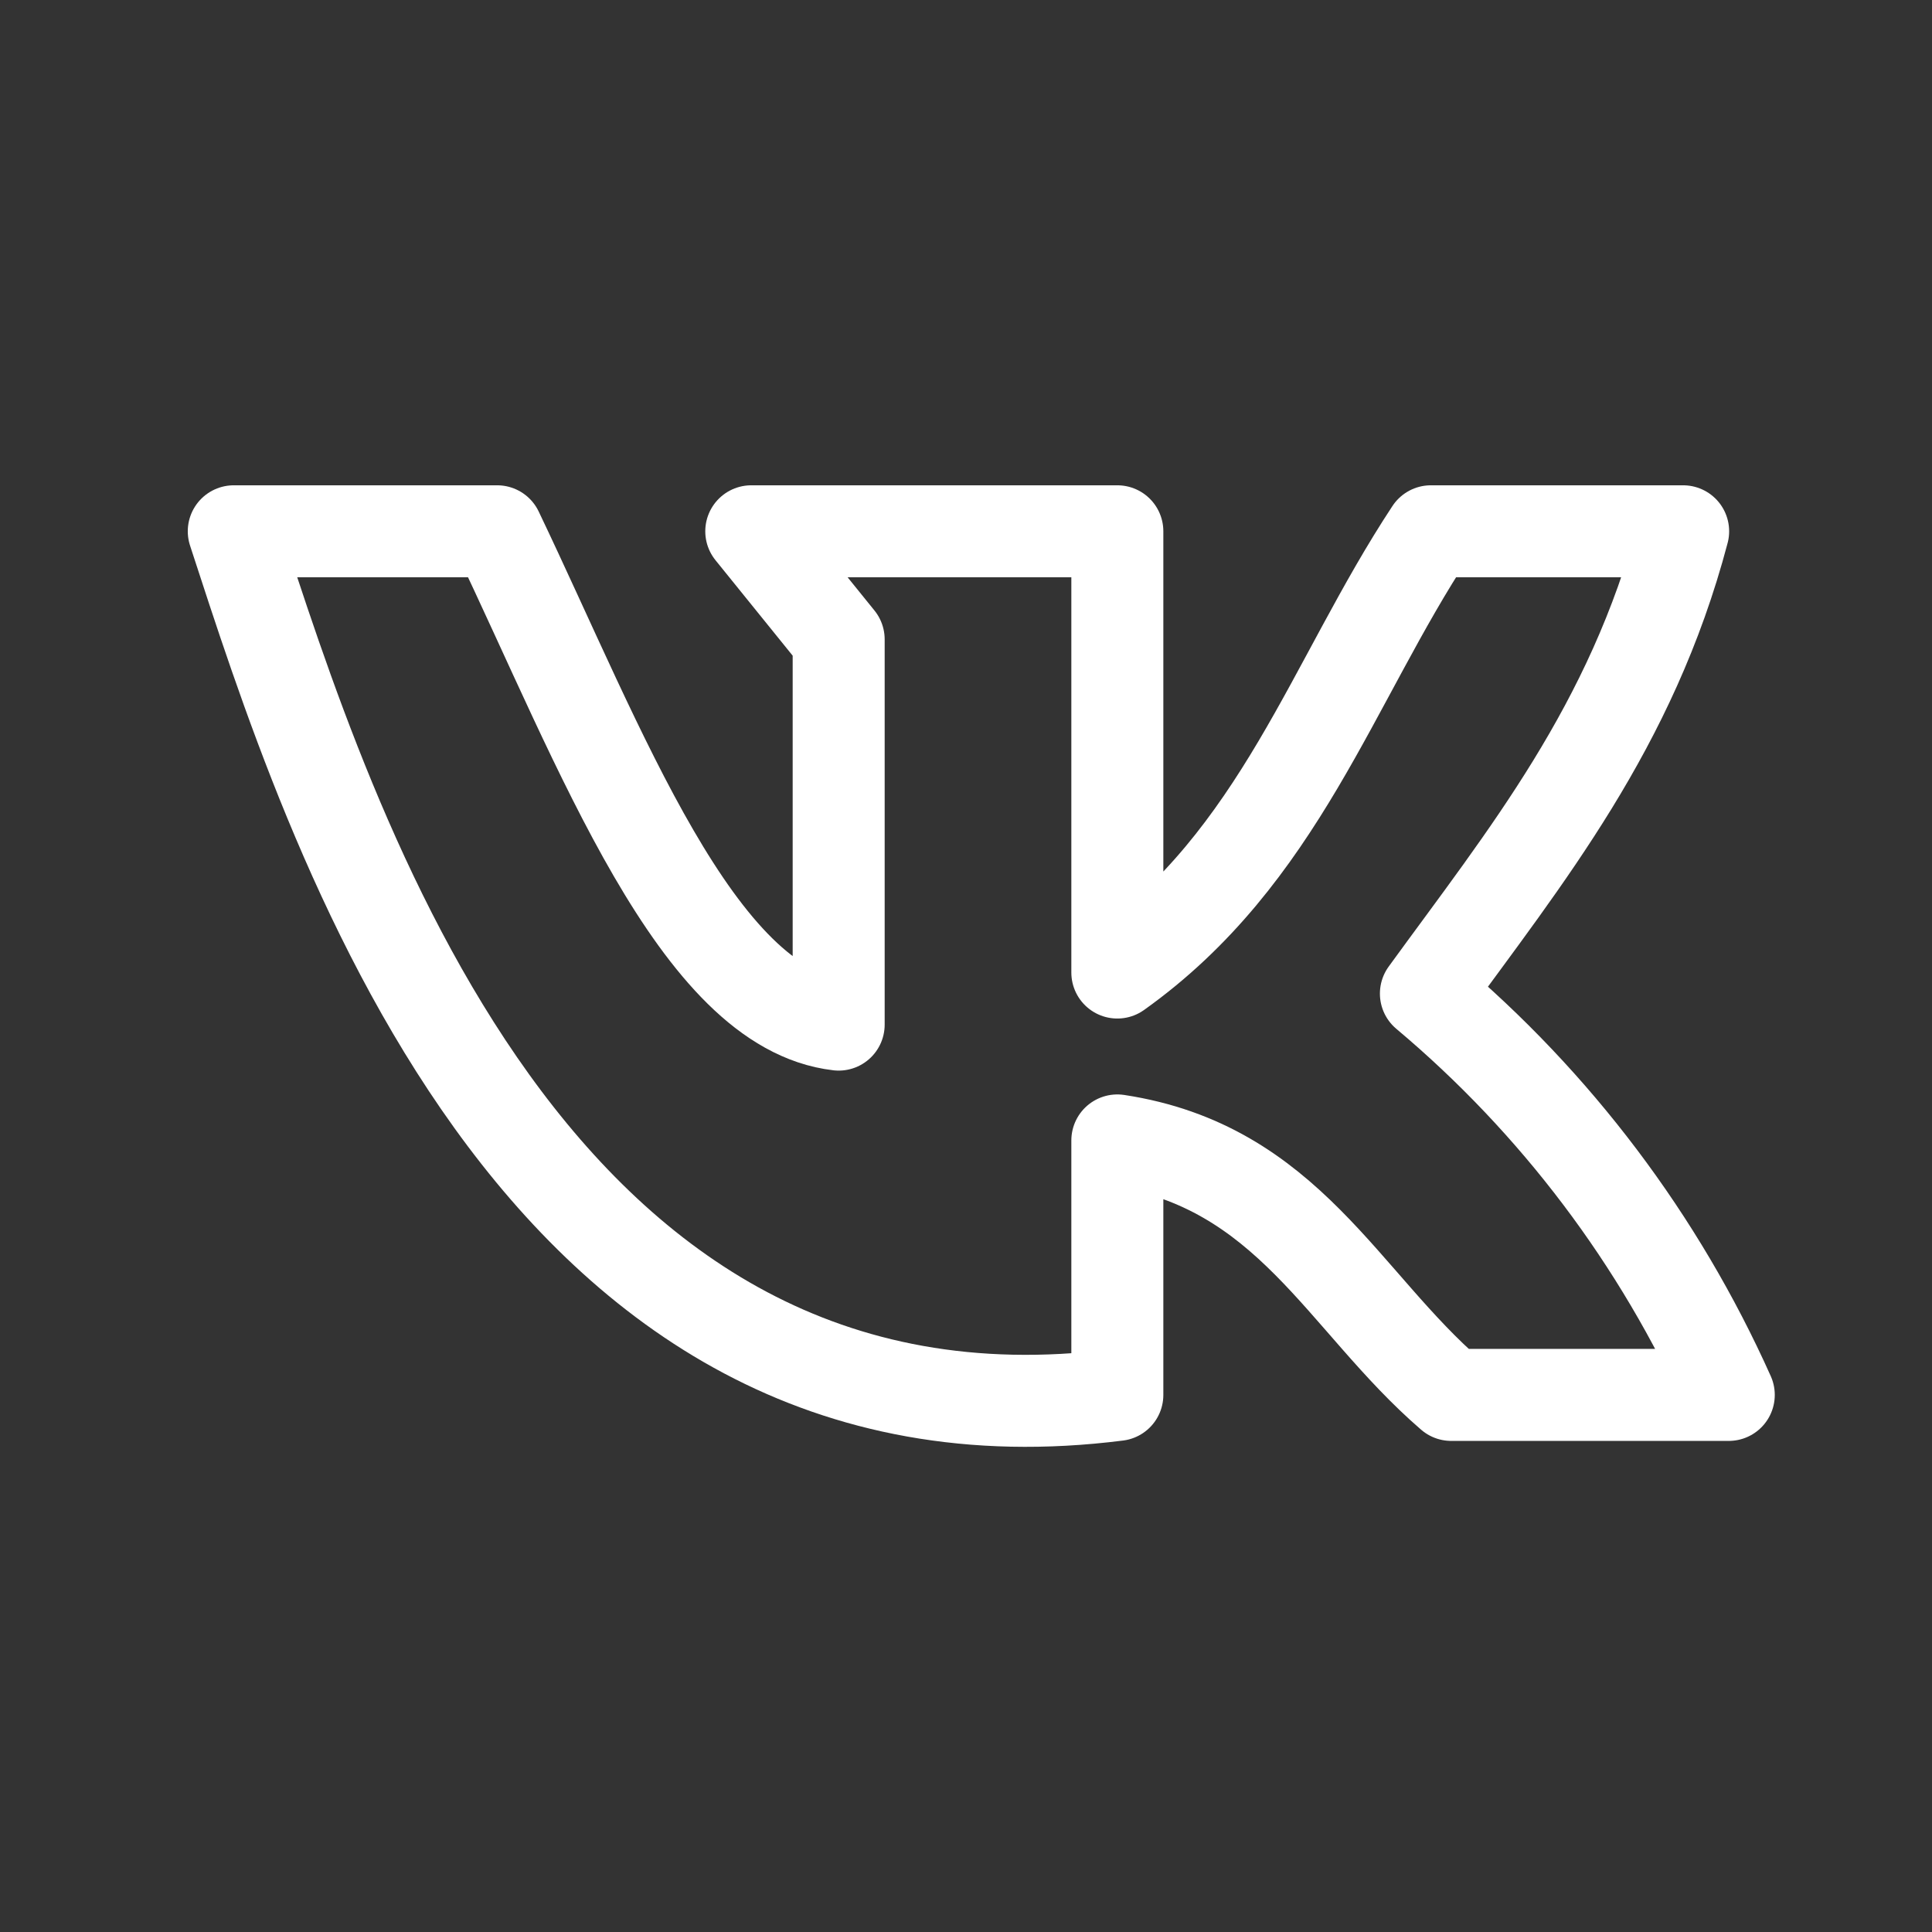 <svg width="21" height="21" viewBox="0 0 21 21" fill="none" xmlns="http://www.w3.org/2000/svg">
<rect x="0" y="0" width="21" height="21" fill="#333333" stroke="none"/>
<path d="M12.145 15.162V12.396C14.004 12.679 14.591 14.142 15.774 15.162H18.791C18.037 13.479 16.912 11.987 15.499 10.8C16.583 9.308 17.733 7.904 18.295 5.775H15.553C14.479 7.404 13.912 9.312 12.145 10.571V5.775H8.166L9.116 6.95V11.137C7.574 10.958 6.533 8.137 5.404 5.775H2.541C3.583 8.967 5.774 15.971 12.145 15.162Z" stroke="white" stroke-linecap="round" stroke-linejoin="round"/>
</svg>
